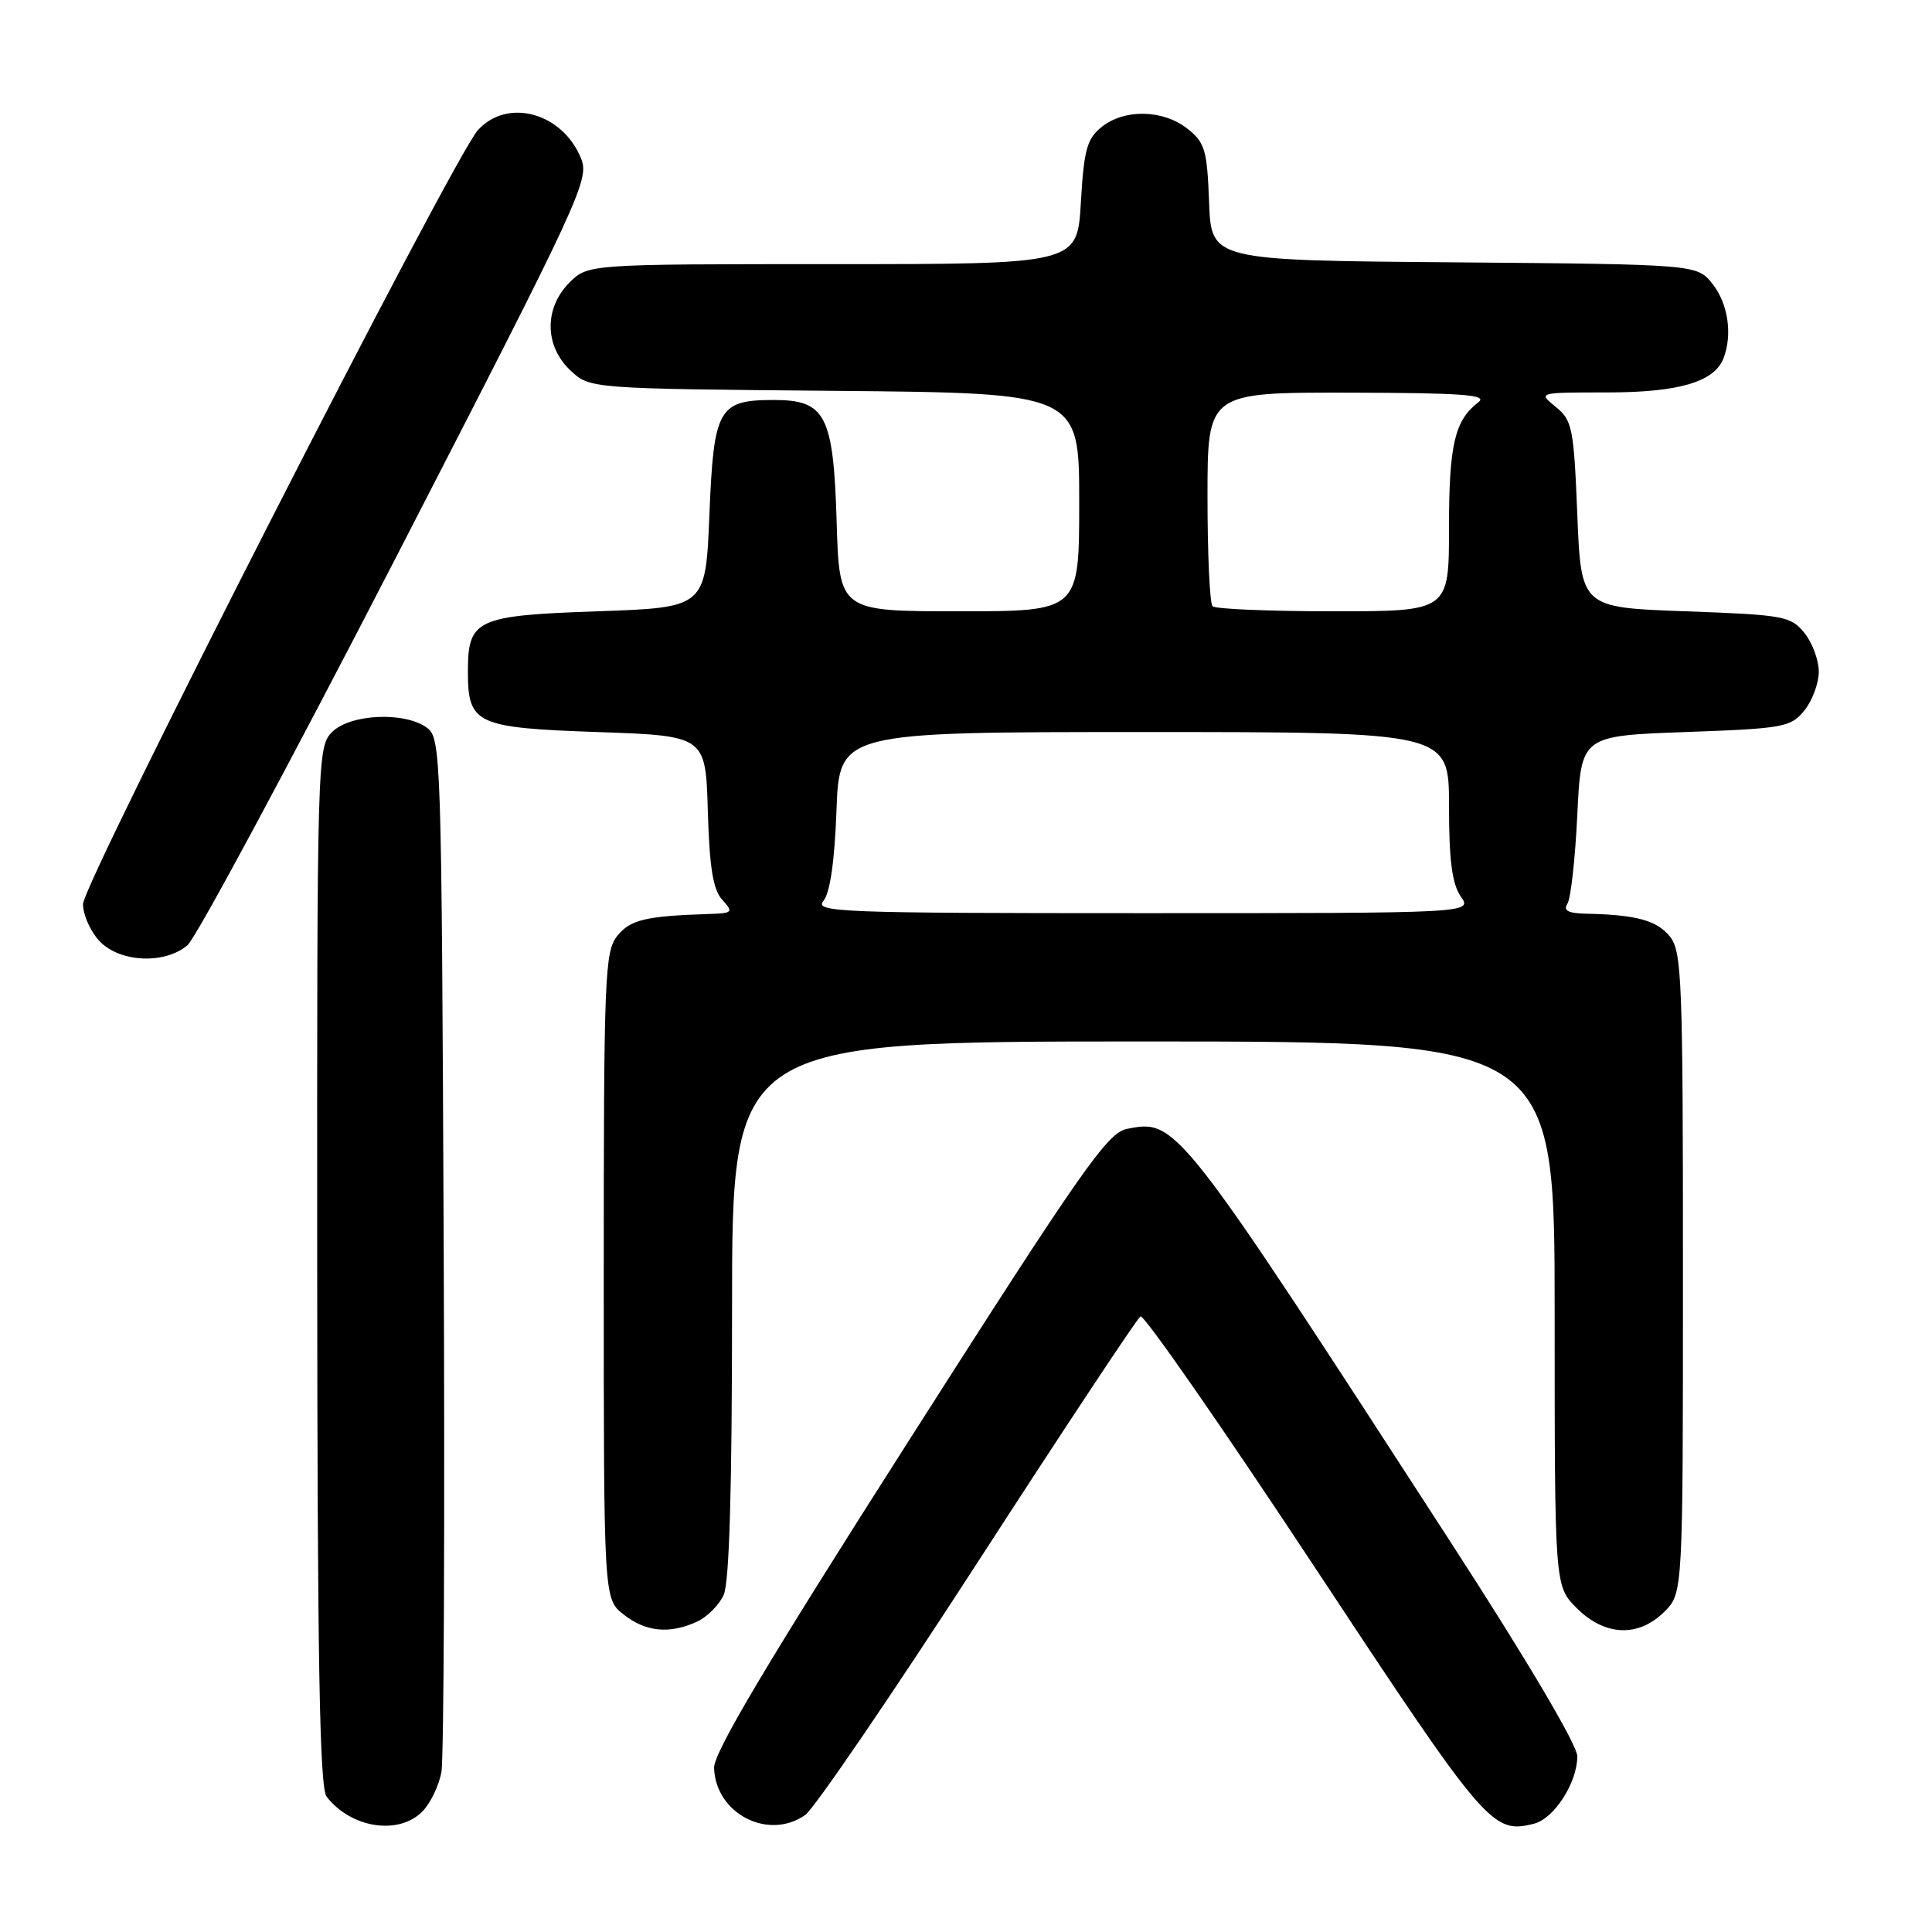 <?xml version="1.0" encoding="UTF-8" standalone="no"?>
<!DOCTYPE svg PUBLIC "-//W3C//DTD SVG 1.1//EN" "http://www.w3.org/Graphics/SVG/1.1/DTD/svg11.dtd" >
<svg xmlns="http://www.w3.org/2000/svg" xmlns:xlink="http://www.w3.org/1999/xlink" version="1.1" viewBox="0 0 256 256">
 <g >
 <path fill="currentColor"
d=" M 55.94 240.06 C 57.01 238.99 58.16 236.62 58.49 234.81 C 58.82 232.99 58.95 201.43 58.79 164.67 C 58.51 99.85 58.44 97.80 56.56 96.42 C 53.61 94.27 46.40 94.60 44.00 97.00 C 42.04 98.96 42.00 100.31 42.03 167.75 C 42.06 220.22 42.35 236.87 43.28 238.07 C 46.50 242.23 52.79 243.21 55.94 240.06 Z  M 106.69 240.50 C 107.87 239.68 118.16 224.59 129.57 206.97 C 140.97 189.35 150.67 174.70 151.12 174.43 C 151.57 174.15 161.90 189.02 174.08 207.47 C 196.95 242.12 197.74 243.04 203.26 241.65 C 205.93 240.98 209.00 236.21 209.00 232.72 C 209.00 231.23 202.41 220.08 192.25 204.39 C 156.00 148.42 155.89 148.27 149.31 149.59 C 146.74 150.10 143.34 154.96 120.46 190.84 C 101.58 220.43 94.54 232.26 94.62 234.28 C 94.83 240.33 101.81 243.92 106.69 240.50 Z  M 92.34 214.89 C 93.68 214.28 95.28 212.68 95.89 211.34 C 96.64 209.70 97.00 197.31 97.00 173.45 C 97.00 138.00 97.00 138.00 151.50 138.00 C 206.00 138.00 206.00 138.00 206.00 174.08 C 206.00 210.15 206.00 210.15 208.92 213.08 C 212.65 216.81 217.10 216.99 220.55 213.55 C 223.00 211.09 223.00 211.09 223.00 168.66 C 223.00 129.73 222.86 126.04 221.25 124.07 C 219.53 121.95 216.78 121.21 210.19 121.07 C 207.79 121.02 207.10 120.66 207.69 119.75 C 208.14 119.06 208.72 113.78 209.00 108.00 C 209.50 97.50 209.50 97.50 223.34 97.00 C 236.38 96.53 237.29 96.36 239.09 94.14 C 240.14 92.84 241.00 90.53 241.00 89.00 C 241.00 87.47 240.14 85.16 239.09 83.86 C 237.29 81.64 236.38 81.47 223.34 81.00 C 209.50 80.50 209.50 80.50 209.00 68.16 C 208.54 56.70 208.33 55.68 206.14 53.91 C 203.78 52.00 203.78 52.00 212.94 52.00 C 222.46 52.00 227.17 50.61 228.38 47.46 C 229.58 44.33 228.98 40.24 226.94 37.65 C 224.88 35.03 224.88 35.03 192.69 34.76 C 160.50 34.50 160.50 34.50 160.21 26.79 C 159.95 19.86 159.66 18.87 157.32 17.04 C 154.10 14.50 148.95 14.41 145.95 16.84 C 144.02 18.40 143.62 19.88 143.22 26.84 C 142.74 35.00 142.74 35.00 110.33 35.00 C 77.91 35.00 77.91 35.00 75.45 37.45 C 72.09 40.82 72.14 45.84 75.58 49.08 C 78.16 51.50 78.16 51.50 110.58 51.79 C 143.00 52.08 143.00 52.08 143.00 66.54 C 143.00 81.00 143.00 81.00 127.11 81.00 C 111.21 81.00 111.21 81.00 110.86 69.10 C 110.43 55.00 109.40 53.00 102.54 53.00 C 95.19 53.00 94.57 54.11 94.00 68.17 C 93.50 80.50 93.50 80.50 79.17 81.00 C 63.07 81.56 62.00 82.06 62.00 89.00 C 62.00 95.94 63.07 96.44 79.17 97.00 C 93.50 97.50 93.50 97.50 93.79 107.46 C 94.01 114.93 94.48 117.88 95.69 119.21 C 97.21 120.89 97.11 121.01 93.90 121.11 C 85.56 121.38 83.53 121.86 81.80 124.00 C 80.13 126.06 80.00 129.34 80.00 169.04 C 80.00 211.85 80.00 211.85 82.63 213.93 C 85.57 216.24 88.70 216.55 92.34 214.89 Z  M 24.84 125.25 C 25.97 124.29 38.44 101.09 52.55 73.70 C 77.19 25.84 78.15 23.78 76.96 20.91 C 74.47 14.90 67.20 12.95 63.32 17.25 C 60.02 20.91 11.00 116.99 11.00 119.80 C 11.00 121.21 11.98 123.41 13.17 124.69 C 15.85 127.53 21.81 127.82 24.84 125.25 Z  M 109.11 119.37 C 109.99 118.31 110.59 114.11 110.84 107.37 C 111.23 97.00 111.23 97.00 151.61 97.00 C 192.00 97.00 192.00 97.00 192.00 106.78 C 192.00 114.01 192.41 117.13 193.56 118.78 C 195.11 121.00 195.11 121.00 151.43 121.00 C 111.18 121.00 107.86 120.87 109.11 119.37 Z  M 160.67 80.33 C 160.30 79.97 160.00 73.44 160.00 65.83 C 160.00 52.00 160.00 52.00 178.75 52.03 C 193.70 52.06 197.18 52.31 195.91 53.28 C 192.75 55.71 192.00 58.89 192.00 69.93 C 192.00 81.00 192.00 81.00 176.67 81.00 C 168.23 81.00 161.03 80.70 160.67 80.33 Z "/>
</g>
</svg>